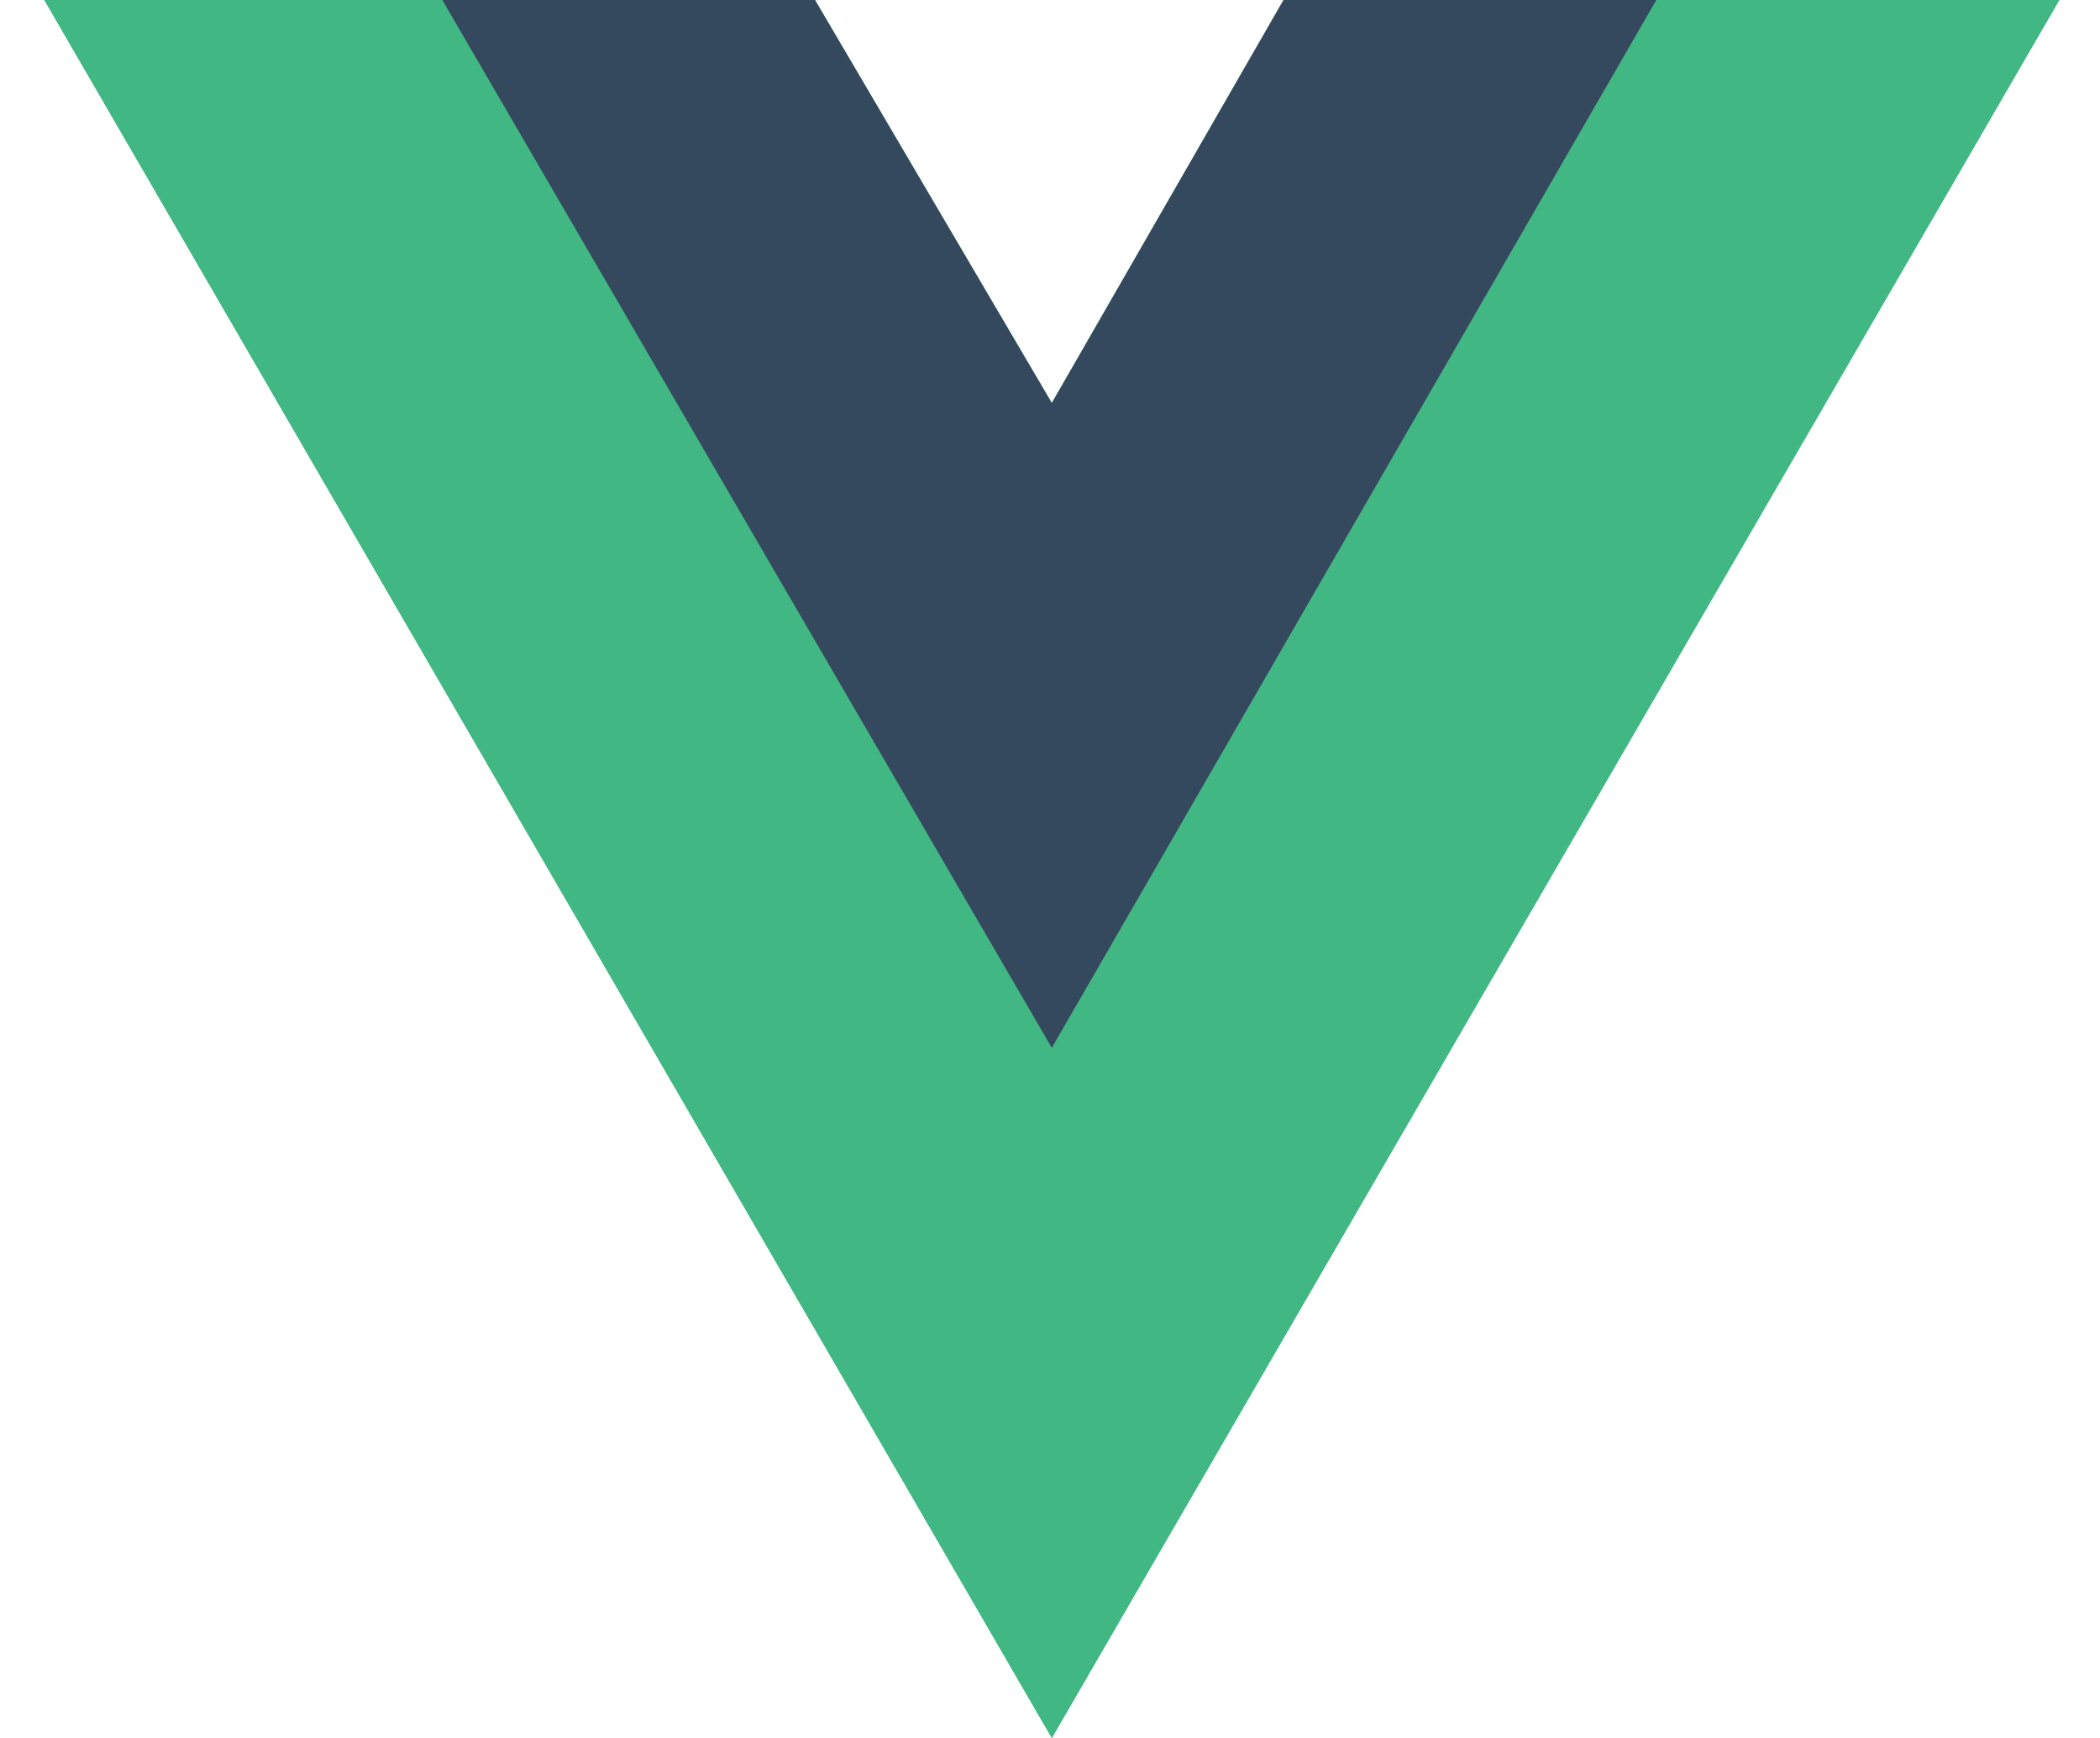 <svg width="29" height="24" viewBox="0 0 29 24" fill="none" xmlns="http://www.w3.org/2000/svg">
<g id="Group 3">
<path id="Vector" d="M22.873 0H28.438L14.525 24L0.612 0H11.255L14.525 5.565L17.725 0H22.873Z" fill="#41B883"/>
<path id="Vector_2" d="M0.612 0L14.525 24L28.438 0H22.873L14.525 14.4L6.108 0H0.612Z" fill="#41B883"/>
<path id="Vector_3" d="M6.108 0L14.525 14.47L22.873 0H17.725L14.525 5.565L11.255 0H6.108Z" fill="#35495E"/>
</g>
</svg>

